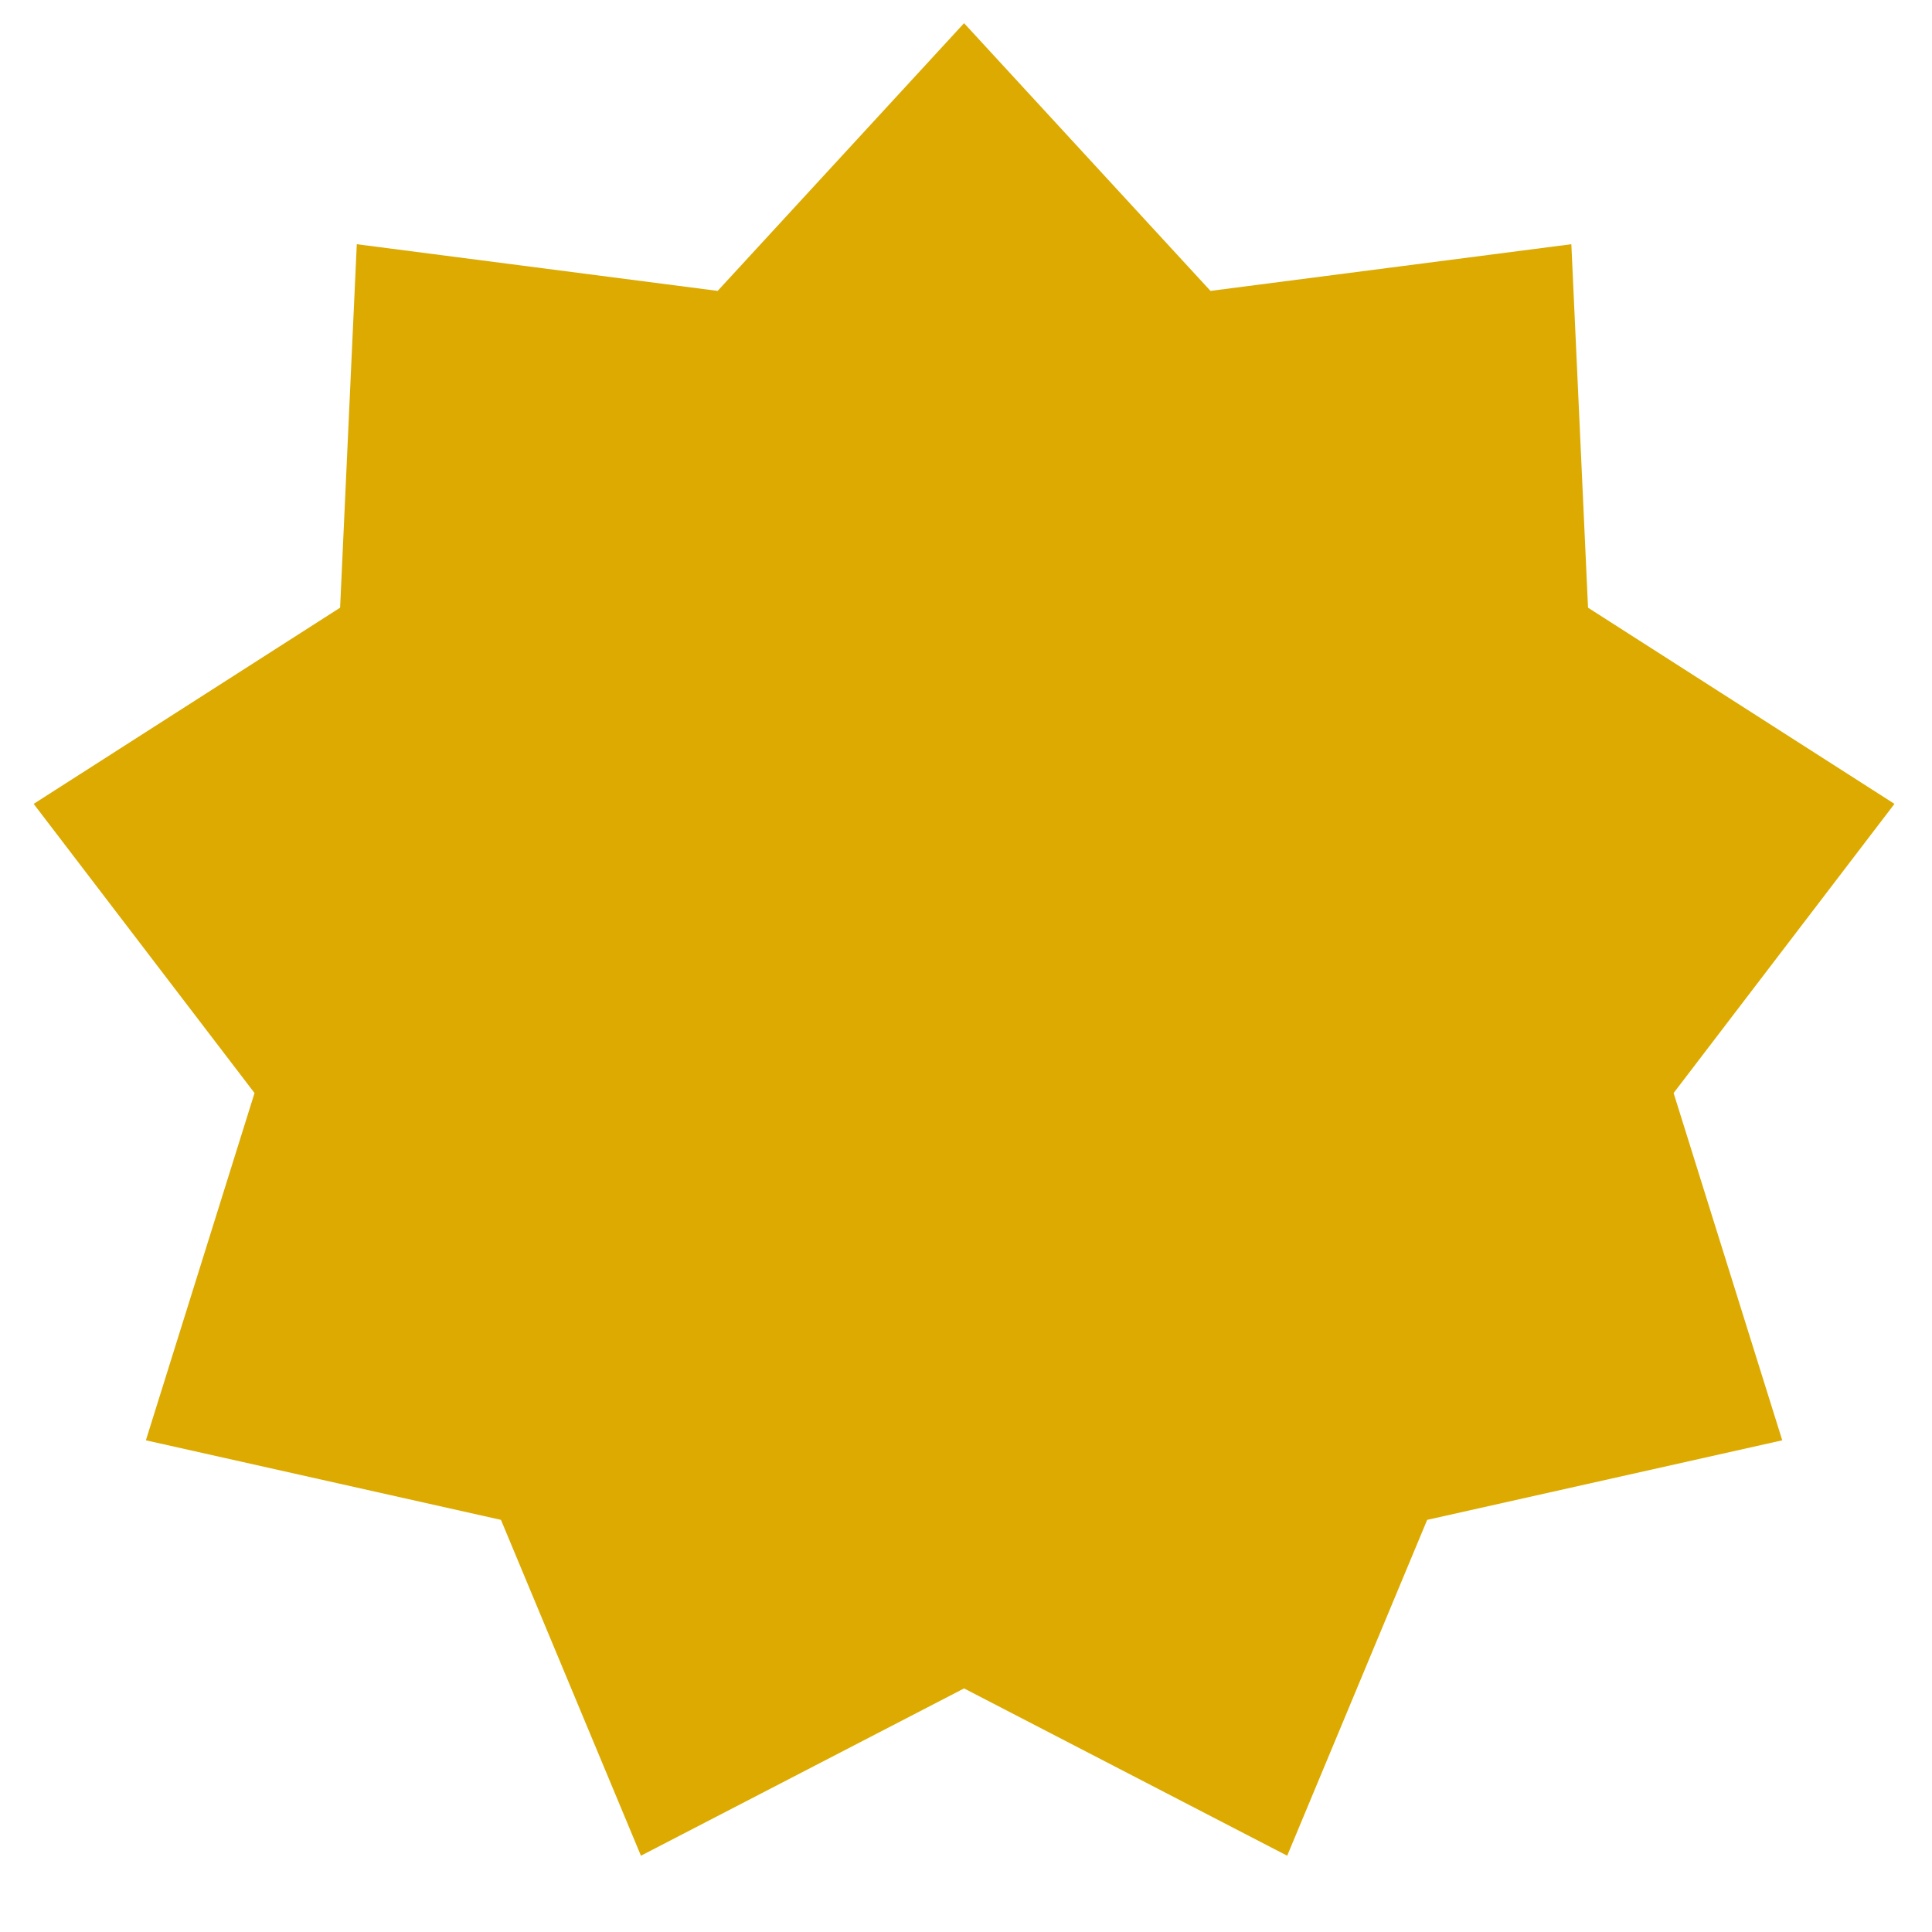 <?xml version="1.0" encoding="UTF-8"?>
<!-- Generated by Pixelmator Pro 3.6.17 -->
<svg width="500" height="500" viewBox="0 0 500 500" xmlns="http://www.w3.org/2000/svg">
    <path id="Star" fill="#dcaa00" fill-rule="evenodd" stroke="none" d="M 249.5 6 L 185.727 75.285 L 92.338 63.202 L 88.021 157.27 L 8.715 208.043 L 65.873 282.878 L 37.757 372.75 L 129.646 393.336 L 165.876 480.255 L 249.5 436.96 L 333.124 480.255 L 369.354 393.336 L 461.243 372.75 L 433.127 282.878 L 490.285 208.043 L 410.979 157.27 L 406.662 63.202 L 313.273 75.285 Z"/>
</svg>
